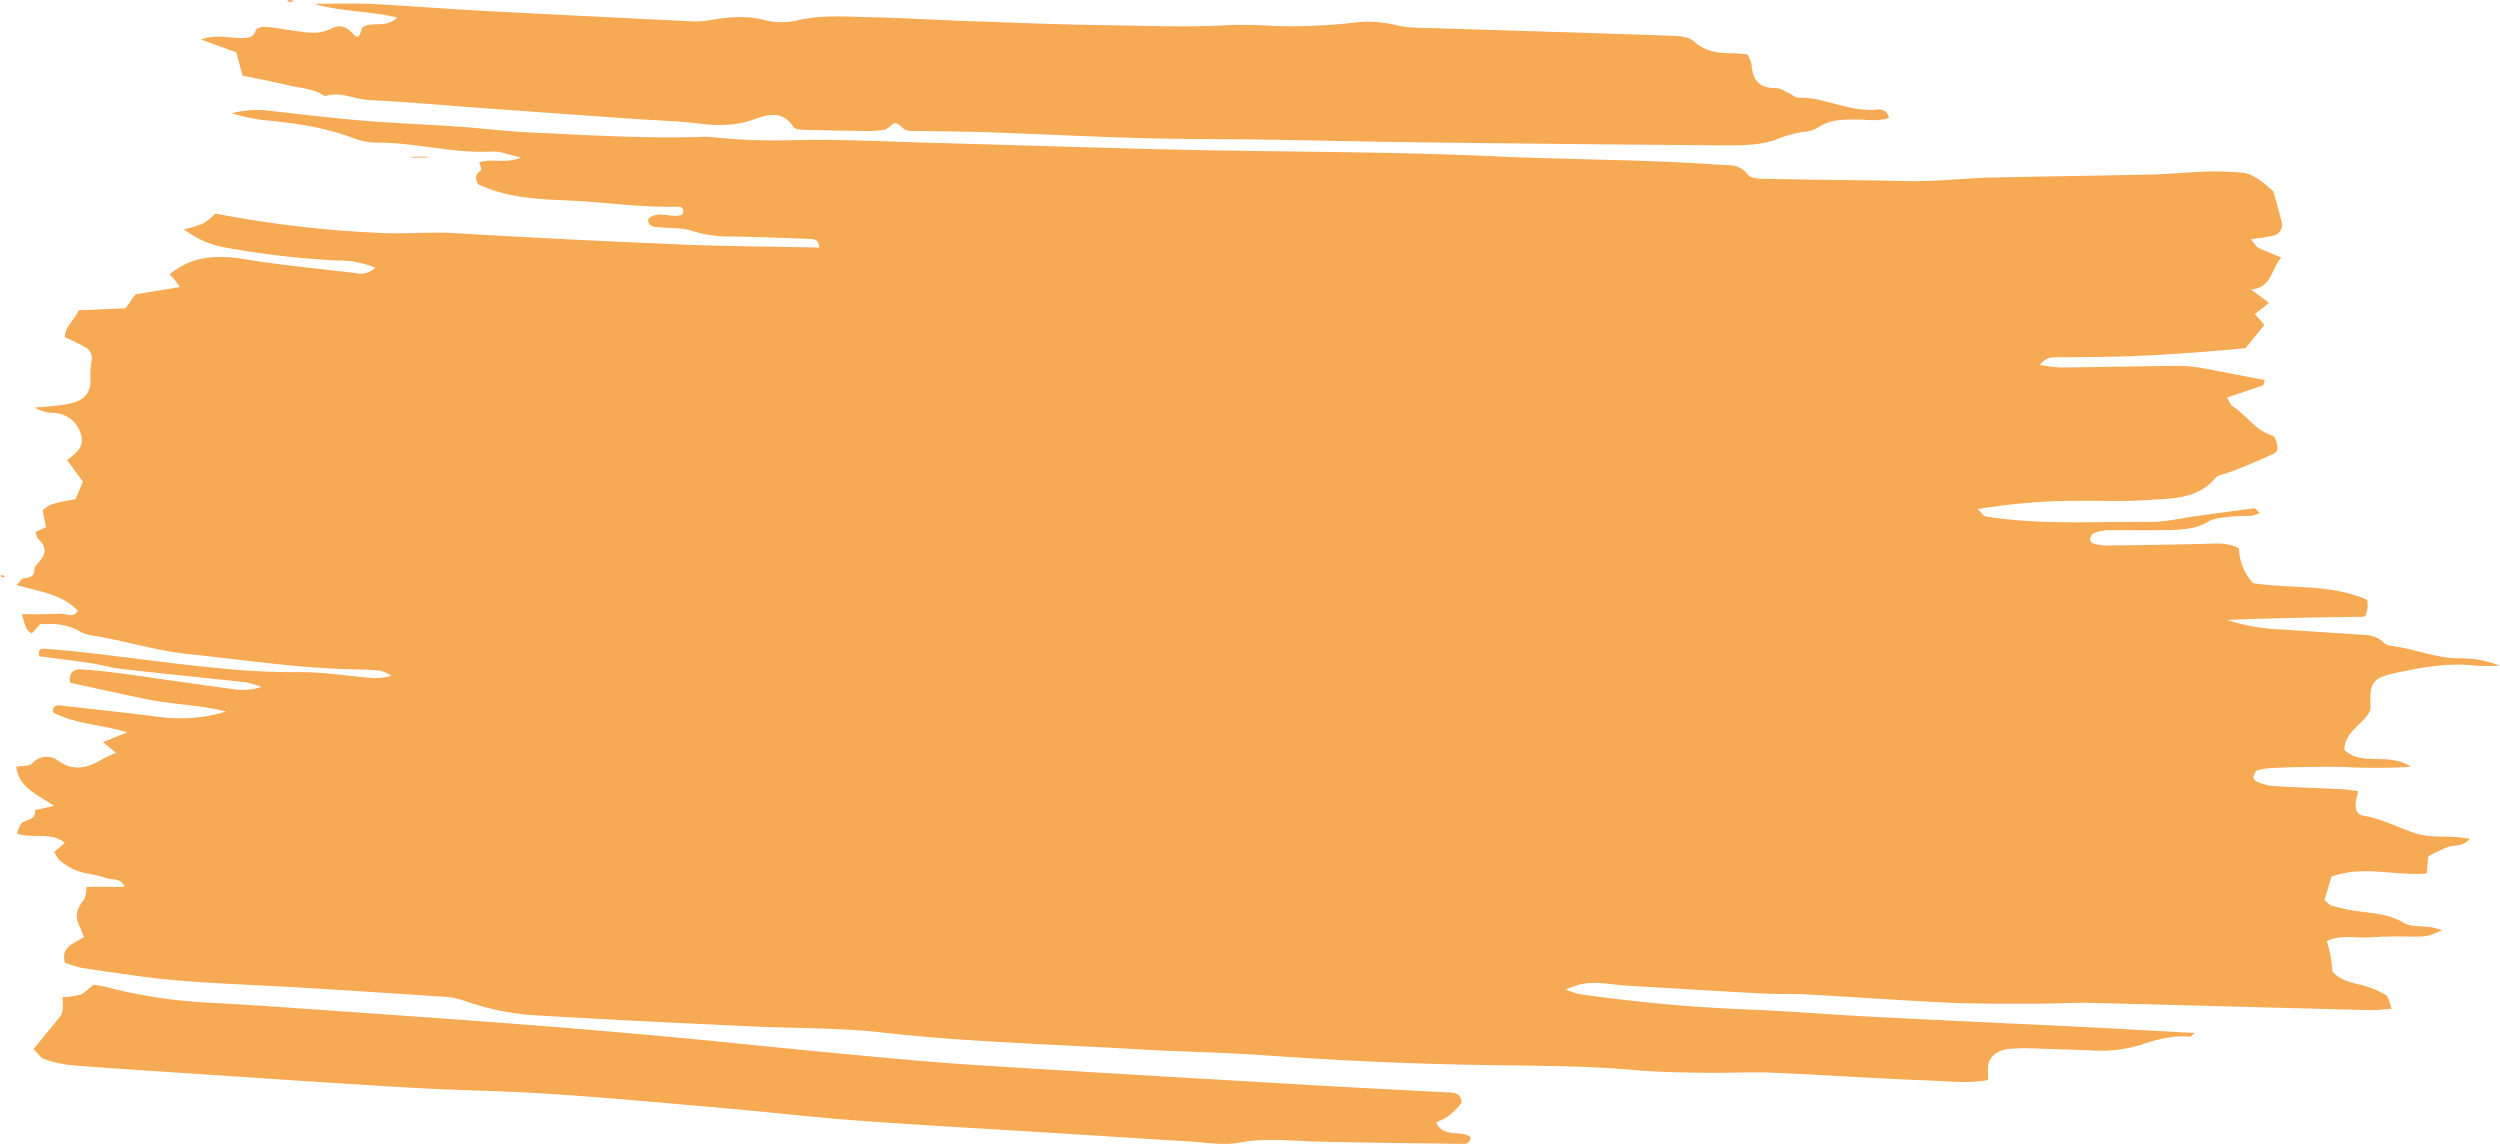 <svg xmlns="http://www.w3.org/2000/svg" viewBox="0 0 660.79 302.31"><defs><style>.cls-1{fill:#f7aa54;}</style></defs><title>Asset 5</title><g id="Layer_2" data-name="Layer 2"><g id="Layer_1-2" data-name="Layer 1"><path class="cls-1" d="M650.78,174c-6.56.21-12.49-2.57-18.82-3.3a3.62,3.62,0,0,1-2-.93c-1.94-1.95-4.43-1.92-6.88-2.08-6.88-.45-13.75-.91-20.63-1.34a52,52,0,0,1-13.74-2.47c12-.53,24-.69,36-.86.21,0,.41-.26.62-.39a15.49,15.49,0,0,0,.47-2.1,12.2,12.2,0,0,0-.12-2c-9.86-4.3-20.42-2.84-30.18-4.4a14.45,14.45,0,0,1-3.72-9.21c-3-1.51-5.64-1.27-8.36-1.2-8.85.25-17.71.36-26.56.47a14.66,14.66,0,0,1-3.59-.55c-.37-.09-.92-.73-.86-1,.12-.61.45-1.47.93-1.67a10,10,0,0,1,3.53-.8c5.4-.08,10.8.06,16.2-.07,3.66-.09,7.3-.22,10.67-2.25,1.57-.95,3.73-1,5.65-1.26s3.93-.12,5.89-.28a8.3,8.3,0,0,0,2-.75c-1-.93-1.25-1.25-1.41-1.23-5.07.66-10.14,1.37-15.21,2.05-4.12.56-8.25,1.6-12.37,1.57-14.46-.11-29,.85-43.37-1.43-.65-.1-1.17-1-2.18-1.95a158.31,158.31,0,0,1,27.84-2.19c5.41-.05,10.85.2,16.24-.18,6.7-.48,13.83.05,18.89-6,.55-.66,1.78-.77,2.7-1.08,3.82-1.31,7.5-2.94,11.18-4.57,1.21-.52,2.47-.91,2.38-2.3-.08-1.1-.61-2.9-1.32-3.11-4.49-1.34-6.86-5.4-10.51-7.77-.65-.42-.95-1.4-1.52-2.29,3.48-1.17,6.49-2.15,9.47-3.23.26-.09.31-.78.53-1.38-5.74-1.11-11.45-2.28-17.18-3.28a35.74,35.74,0,0,0-6.62-.48c-10.06.1-20.12.32-30.19.43a47.36,47.36,0,0,1-5.47-.68c1.4-1.63,2.47-2,3.71-2,4.92-.05,9.84-.07,14.76-.16,12-.24,24-1.17,35.89-2.26l5-6.16L596,83l3.77-2.94L595,76.51c5.52-.45,5.21-5.35,8-8.45-2.17-.9-4.17-1.63-6.07-2.57-.65-.32-1.05-1.17-2-2.23,2.43-.38,4.14-.55,5.79-.94a2.93,2.93,0,0,0,2.3-3.91c-.65-2.62-1.41-5.21-2.12-7.82-6.42-5.74-7-4.82-13.2-5.22a61.32,61.32,0,0,0-6.64.07c-4.17.2-8.34.6-12.52.69-14.26.32-28.52.48-42.78.82-5.39.13-10.78.7-16.18.87-3.92.13-7.86,0-11.8-.1-10.31-.13-20.62-.23-30.93-.45-1.69,0-4.12-.1-4.89-1.14-2.2-2.92-5.15-2.42-8-2.62-19.64-1.37-39.32-1.29-59-2.2-27.53-1.26-55.11-1.12-82.67-1.73-21.89-.49-43.77-1.23-65.66-1.82-12.29-.33-24.6-1-36.88-.72a158.23,158.23,0,0,1-22-.84,20.78,20.78,0,0,0-3,0C170,36.63,155,35.68,140,35c-6.38-.31-12.74-1.11-19.11-1.55-8.35-.58-16.71-.88-25-1.57-8.08-.67-16.13-1.64-24.19-2.56a27.11,27.11,0,0,0-10.41.61,44.87,44.87,0,0,0,9.28,1.9c7.85.75,15.6,1.91,23,4.75a18.36,18.36,0,0,0,6.49,1.13c10.09,0,19.93,2.94,30.07,2.34,2.07-.13,4.2.85,7.62,1.61-4.5,1.73-8,.1-11.07,1.27.18.71.7,1.92.5,2.06-2,1.34-1.34,2.79-.78,3.73,8.1,3.74,16.29,3.94,24.36,4.3,9.52.44,19,1.9,28.54,1.6,1.12,0,1.58.91,1.09,2.06-2.91,1.25-6.38-1.38-9.09,1.25,0,1.7,1.19,2,2.42,2.1,3.18.35,6.55.06,9.48,1.08a32,32,0,0,0,10.13,1.39c6.89.15,13.77.38,20.66.65,1.15,0,2.46.18,2.57,2.28-12.3-.26-24.57-.31-36.81-.82q-29.88-1.24-59.72-3c-6.15-.36-12.26.24-18.37,0a296.25,296.25,0,0,1-44.74-5.17,17.22,17.22,0,0,1-3.3,2.68,29,29,0,0,1-5,1.47A24.21,24.21,0,0,0,59.47,65.4a221.81,221.81,0,0,0,30,3.46,25.36,25.36,0,0,1,9.71,1.89,5.41,5.41,0,0,1-5.1,1.45C84.3,71,74.51,70.13,64.83,68.53c-7.31-1.22-14-1-20,4a19.3,19.3,0,0,1,2.71,3.35l-11.71,1.9c-1.2,1.66-2,2.81-2.67,3.72L20.82,82c-1.07,2.58-3.61,4.1-3.69,7.14a53.13,53.13,0,0,1,5.35,2.6,3.29,3.29,0,0,1,1.72,3.7,22.24,22.24,0,0,0-.29,5c.08,3.21-1.56,5.11-4.47,6a31.24,31.24,0,0,1-5,.83c-1.76.21-3.52.3-5.28.44a9.67,9.67,0,0,0,5,1.42,7.68,7.68,0,0,1,7.16,5.47c1.22,3.33-1.17,5.22-3.61,7l4.2,5.69-1.92,4.63c-6.2,1.12-7.22,1.46-8.7,3,.25,1.32.55,2.84.86,4.43L9.36,140.6c.35,1,.38,1.56.69,1.83,2,1.77,2.33,3.62.57,5.75-.59.72-1.49,1.53-1.5,2.31,0,2.2-1.52,2.1-3,2.42-.48.11-.83.8-1.72,1.72,6,1.8,12,2.31,16.17,6.82-1.27,2-3.07.72-4.66.75s-3.44.12-5.16.15-3.15,0-4.95,0A29.85,29.85,0,0,0,7,166.17a3.19,3.19,0,0,0,1.44,1.2A23.67,23.67,0,0,0,10.51,165c3.61-.26,7.22-.09,10.58,1.91a9.91,9.91,0,0,0,3.48,1.1c8.48,1.32,16.63,4,25.28,4.88,14.17,1.45,28.27,3.66,42.55,4,2.71.07,5.42.09,8.11.37a10.36,10.36,0,0,1,2.94,1.36,14.84,14.84,0,0,1-6,.5c-6.12-.5-12.23-1.54-18.34-1.47-13.33.16-26.52-1.52-39.66-3.12-9.24-1.13-18.45-2.41-27.74-3.06-1.28-.08-1.7.56-1.34,2,4.5.59,9.12,1.13,13.71,1.82,2.66.4,5.26,1.22,7.92,1.52,11,1.24,22,2.32,33,3.54a21.92,21.92,0,0,1,4.08,1.23,16.17,16.17,0,0,1-6.75.66c-9.49-1.24-19-2.67-28.46-4-4.13-.56-8.28-1.06-12.44-1.32-1.89-.12-3.32.87-2.9,3.55,6.82,1.47,13.74,3,20.69,4.43,6.77,1.36,13.74,1.41,20.5,3.17a41.52,41.52,0,0,1-18.12,1.35c-8.53-1.06-17.08-2-25.62-2.94-.9-.1-2-.15-2,1.79,5.9,3.17,12.89,3.2,19.66,5.31l-6.44,2.56,3.5,2.87a27.79,27.79,0,0,0-3.21,1.39c-4,2.46-7.77,3.77-12.23.59a5,5,0,0,0-6.72.76c-.88.9-2.95.66-4.25.9C5,208.35,10,210,14.28,213l-5,1.13c.3,2.84-2.69,2.3-3.76,3.69a10.65,10.65,0,0,0-1,2.57c4.31,1.34,8.8-.6,12.62,2.36l-2.78,2.43a9.4,9.4,0,0,0,1.1,1.89,14.55,14.55,0,0,0,7.82,3.84,33.49,33.49,0,0,1,5,1.23c1.49.55,3.59-.25,4.66,2.27H22.85a11.87,11.87,0,0,1-.51,3.16c-1.55,2-2.77,4.08-1.53,6.73.49,1.05.87,2.15,1.36,3.36-2.49,1.8-6.16,2.42-5,6.79a28.91,28.91,0,0,0,4.69,1.43c8.27,1.18,16.53,2.54,24.84,3.24,11,.93,22.11,1.27,33.16,1.94q18.42,1.11,36.83,2.37a21.13,21.13,0,0,1,5.77,1,69.12,69.12,0,0,0,20.2,4c18.67,1.11,37.35,2,56,2.86,11.55.55,23.18.33,34.64,1.63,22.29,2.52,44.68,3.07,67,4.4,11.53.68,23.1.83,34.62,1.66q26.87,1.92,53.76,2.46c14.51.31,29,.1,43.49,1.41,6.12.55,12.29.6,18.44.7s12.29-.27,18.41,0c13.28.55,26.54,1.53,39.82,2,5.59.19,11.24.89,16.62-.07.11-1.94-.28-3.87.43-5.22,1-2,3.25-2.91,5.58-3.06,1.48-.09,3-.17,4.43-.13,5.65.16,11.31.36,17,.57a35.67,35.67,0,0,0,13-1.49c4.09-1.37,8.42-2.6,12.93-2.12.29,0,.65-.5,1.25-1-10.81-.58-21.35-1.19-31.89-1.71-17.69-.87-35.39-1.65-53.08-2.56-10.57-.55-21.12-1.42-31.68-1.88a429.36,429.36,0,0,1-46.28-4.18,23.73,23.73,0,0,1-3.33-1.18c1.87-.67,2.74-1.06,3.65-1.28,4.17-1,8.32,0,12.47.28,12,.71,24.06,1.45,36.1,2.09,3.91.21,7.84,0,11.75.25,12.53.69,25.05,1.61,37.58,2.17,7.86.34,15.74.25,23.61.26,4.63,0,9.28-.32,13.91-.2,24.59.59,49.19,1.29,73.78,1.91,1.64,0,3.28-.21,5.49-.36-.62-1.58-.73-3.13-1.51-3.61a22.91,22.91,0,0,0-6-2.54c-2.84-.77-5.83-1.07-8.16-3.76-.13-1.16-.2-2.61-.46-4s-.66-2.64-1-4c3.77-1.71,7.25-.78,10.64-.94,3.19-.16,6.4-.31,9.59-.26,6.28.09,6.27.15,10.26-1.68-1.39-.37-2.17-.67-3-.79-2.41-.37-5.25,0-7.17-1.14-4-2.45-8.39-2.5-12.73-3.15a51.88,51.88,0,0,1-6.4-1.43c-.62-.17-1.09-.87-1.82-1.49.62-2.09,1.25-4.16,1.84-6.14,8.46-3.06,16.86-.11,25.18-.83.14-1.63.25-3,.38-4.48a38.55,38.55,0,0,1,5.37-2.58c1.7-.52,3.77.06,5.66-2.12-1.54-.2-2.42-.36-3.31-.43-3.67-.29-7.56.1-11-1-4.64-1.48-9-3.89-13.89-4.67-1.74-.28-2.24-1.78-1.89-4.08.11-.68.34-1.34.6-2.39-1.64-.2-3-.47-4.46-.54-6.15-.3-12.3-.48-18.44-.86a14.56,14.56,0,0,1-4.12-1.24,1.42,1.42,0,0,1-.71-1.19c.17-.64.58-1.56,1.08-1.71a19.57,19.57,0,0,1,4.32-.61c3.19-.15,6.39-.23,9.58-.27,3.43,0,6.87-.11,10.29.08a156.54,156.54,0,0,0,16.4-.11c-6.19-4-13,0-17.62-4.5.11-5.07,5.17-6.6,6.81-10.45a9.4,9.4,0,0,0,.1-1.35c-.33-5.62.72-7.2,5.77-8.31,7.21-1.58,14.42-3,21.89-2.13a53.68,53.68,0,0,0,6.47,0A27.75,27.75,0,0,0,650.78,174Z"/><path class="cls-1" d="M64.14,20c3.89.81,8,1.56,12,2.53,3.3.8,6.83.86,9.76,2.91,4-1.42,7.68.81,11.56,1,10.31.51,20.6,1.45,30.91,2.2l38.25,2.73c6.12.43,12.27.58,18.36,1.31,4.94.6,9.56.6,14.39-1.16,3.37-1.22,7.54-2.46,10.3,2,.37.61,1.8.75,2.75.78,5.15.16,10.3.25,15.45.3a30.32,30.32,0,0,0,5.88-.3c1.06-.2,2-1.74,2.93-1.74s1.78,1.42,2.82,1.84a8.46,8.46,0,0,0,2.91.21c6.38.12,12.76.14,19.14.37,13.51.47,27,1.16,40.53,1.54,10.56.29,21.13.22,31.7.38,13.74.21,27.48.55,41.22.72q41,.51,81.89.81c4.13,0,8.51-.12,12.32-1.46a32,32,0,0,1,7.6-2.13,7.62,7.62,0,0,0,3.46-1c3.26-2.28,6.9-2.28,10.62-2.23,2.77,0,5.63.56,8.38-.47-.61-2.44-2.33-2.25-3.65-2.15-7,.52-13.34-3.29-20.29-3.18-.86,0-1.72-.87-2.61-1.26-1.1-.49-2.25-1.29-3.37-1.27-4.42.08-6.15-2.24-6.39-6.33a8.34,8.34,0,0,0-1.16-2.6c-1.45-.11-2.66-.28-3.88-.27-3.76,0-7.21-.42-10.25-3.19-1.26-1.14-3.64-1.36-5.52-1.43-20.88-.74-41.76-1.34-62.64-2-3.66-.12-7.45,0-10.93-.91A29.73,29.73,0,0,0,357.68,6a141.25,141.25,0,0,1-22.05.82,99.6,99.6,0,0,0-11.06-.17c-10.8.62-21.61.16-32.41,0-12.28-.14-24.56-.68-36.84-1.1-8.34-.29-16.67-.82-25-1-6.36-.11-12.74-.68-19.1.72a18.77,18.77,0,0,1-8.78.13c-5.21-1.47-10.2-.84-15.31,0a23.85,23.85,0,0,1-5.14.2c-18.67-.92-37.34-1.83-56-2.83-9.32-.5-18.63-1.29-28-1.74C93,.83,88,1,83,1c6.92,2.1,14.17,1.8,22,3.62-3.07,3-6.46.88-9.1,2.56-.63.68-.7,3.74-2.35,2-2-2.12-3.59-2.89-6.07-1.59-3,1.6-6.2,1-9.35.59-2.68-.35-5.34-.86-8-1.09-.84-.07-2.35.35-2.51.86-.7,2.32-2.42,2.07-4.13,2.09-3.11,0-6.25-1-10.38.4l9.39,3.42C63,16,63.53,17.81,64.14,20Z"/><path class="cls-1" d="M379.58,296.65a18.17,18.17,0,0,0,3.12-1.56,18.65,18.65,0,0,0,3.56-3.54c.27-.37-.35-1.88-.95-2.29a5.78,5.78,0,0,0-2.83-.52c-9.58-.52-19.16-1-28.73-1.52-31.92-1.87-63.84-3.68-95.74-5.71-12.75-.81-25.48-2.07-38.21-3.26-13.21-1.22-26.4-2.68-39.61-3.89q-21.27-2-42.57-3.62c-17.9-1.38-35.81-2.63-53.72-3.88-10.06-.71-20.12-1.43-30.19-1.92a133.77,133.77,0,0,1-25.4-4c-1.17-.29-2.38-.47-3.56-.69-1.27,1-2.29,2.19-3.59,2.68a18.86,18.86,0,0,1-4.67.62c.27,3,.12,4.25-.61,5.15-2.27,2.79-4.56,5.57-7,8.59,1.14,1.12,1.83,2.34,2.82,2.67a31,31,0,0,0,7.14,1.59c8.82.72,17.65,1.28,26.48,1.86,21.09,1.39,42.18,2.85,63.27,4.09,12,.71,24.07.8,36.08,1.59,15.43,1,30.84,2.43,46.25,3.77,12,1.05,24,2.46,36,3.34,17.41,1.28,34.85,2.21,52.27,3.3,11.53.72,23.06,1.49,34.59,2.16,4.67.28,9.5,1.19,14,.33,6.93-1.32,13.69-.4,20.54-.24,12.79.31,25.58.42,38.37.6,1,0,1.93-.19,2-1.78C386.14,298.49,381.6,301,379.58,296.65Z"/><path class="cls-1" d="M113.06,41.43h-4.37v.22H113Z"/><path class="cls-1" d="M77.52.15C77.08.1,76.63,0,76.19,0c-.1,0-.21.23-.31.36a12.18,12.18,0,0,0,1.35.19C77.31.56,77.42.3,77.52.15Z"/><path class="cls-1" d="M0,152.2a5.3,5.3,0,0,0,.87.48c.07,0,.26-.26.4-.4L.64,152Z"/></g></g></svg>